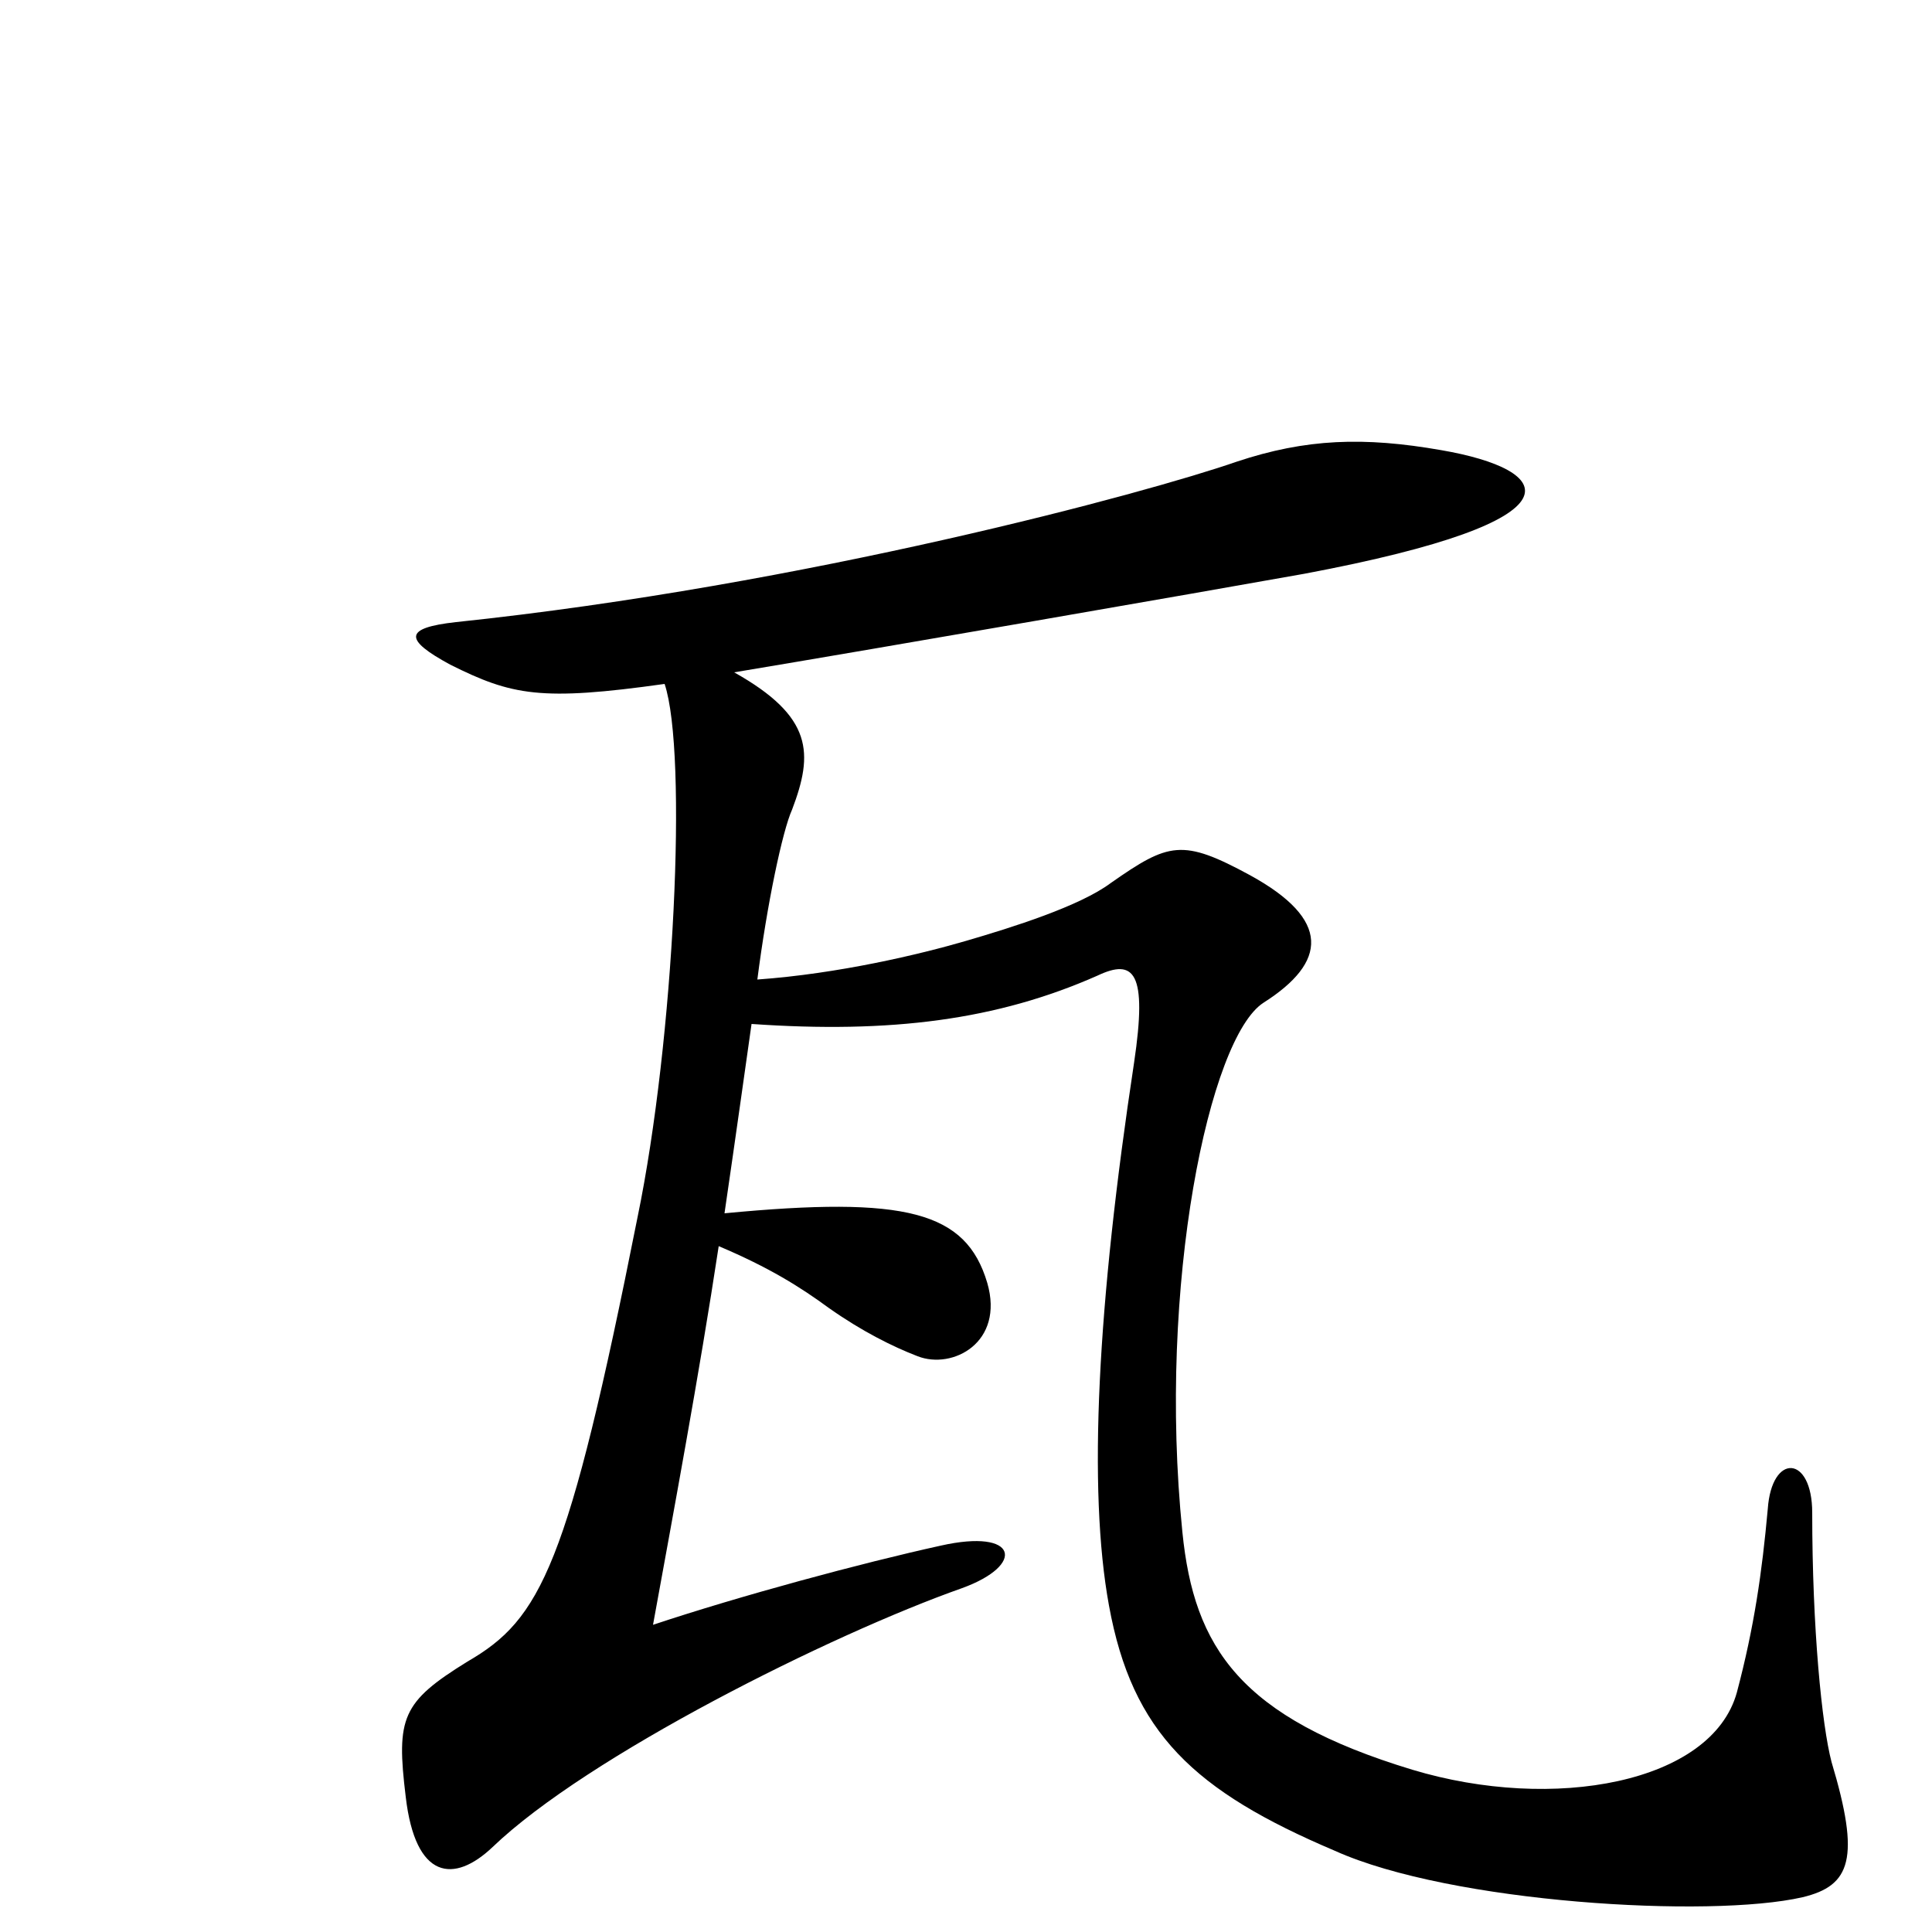 <svg xmlns="http://www.w3.org/2000/svg" viewBox="0 -1000 1000 1000">
	<path fill="#000000" d="M948 -88C943 -107 938 -157 938 -217C938 -247 917 -248 915 -219C912 -186 908 -158 899 -124C886 -77 804 -62 731 -84C642 -111 618 -147 612 -207C599 -335 626 -463 654 -481C687 -502 689 -524 647 -547C612 -566 605 -564 575 -543C559 -531 524 -520 500 -513C476 -506 434 -496 392 -493C397 -532 405 -570 410 -581C421 -610 421 -629 380 -652C458 -665 619 -693 675 -703C824 -731 804 -757 746 -767C706 -774 676 -773 640 -761C594 -745 417 -697 236 -678C209 -675 209 -669 233 -656C265 -640 280 -637 344 -646C356 -610 349 -462 330 -370C294 -189 280 -162 242 -140C208 -119 205 -111 210 -70C215 -27 235 -25 255 -44C304 -91 430 -154 498 -178C531 -190 527 -209 487 -200C446 -191 383 -174 338 -159C348 -214 362 -289 372 -355C398 -344 414 -334 429 -323C446 -311 462 -303 475 -298C493 -291 520 -305 511 -336C500 -373 469 -381 375 -372C381 -413 386 -449 389 -470C461 -465 516 -472 568 -495C587 -504 594 -497 587 -450C568 -325 563 -229 574 -169C586 -103 618 -73 691 -42C751 -15 885 -7 933 -18C958 -24 963 -38 948 -88Z"/>
</svg>